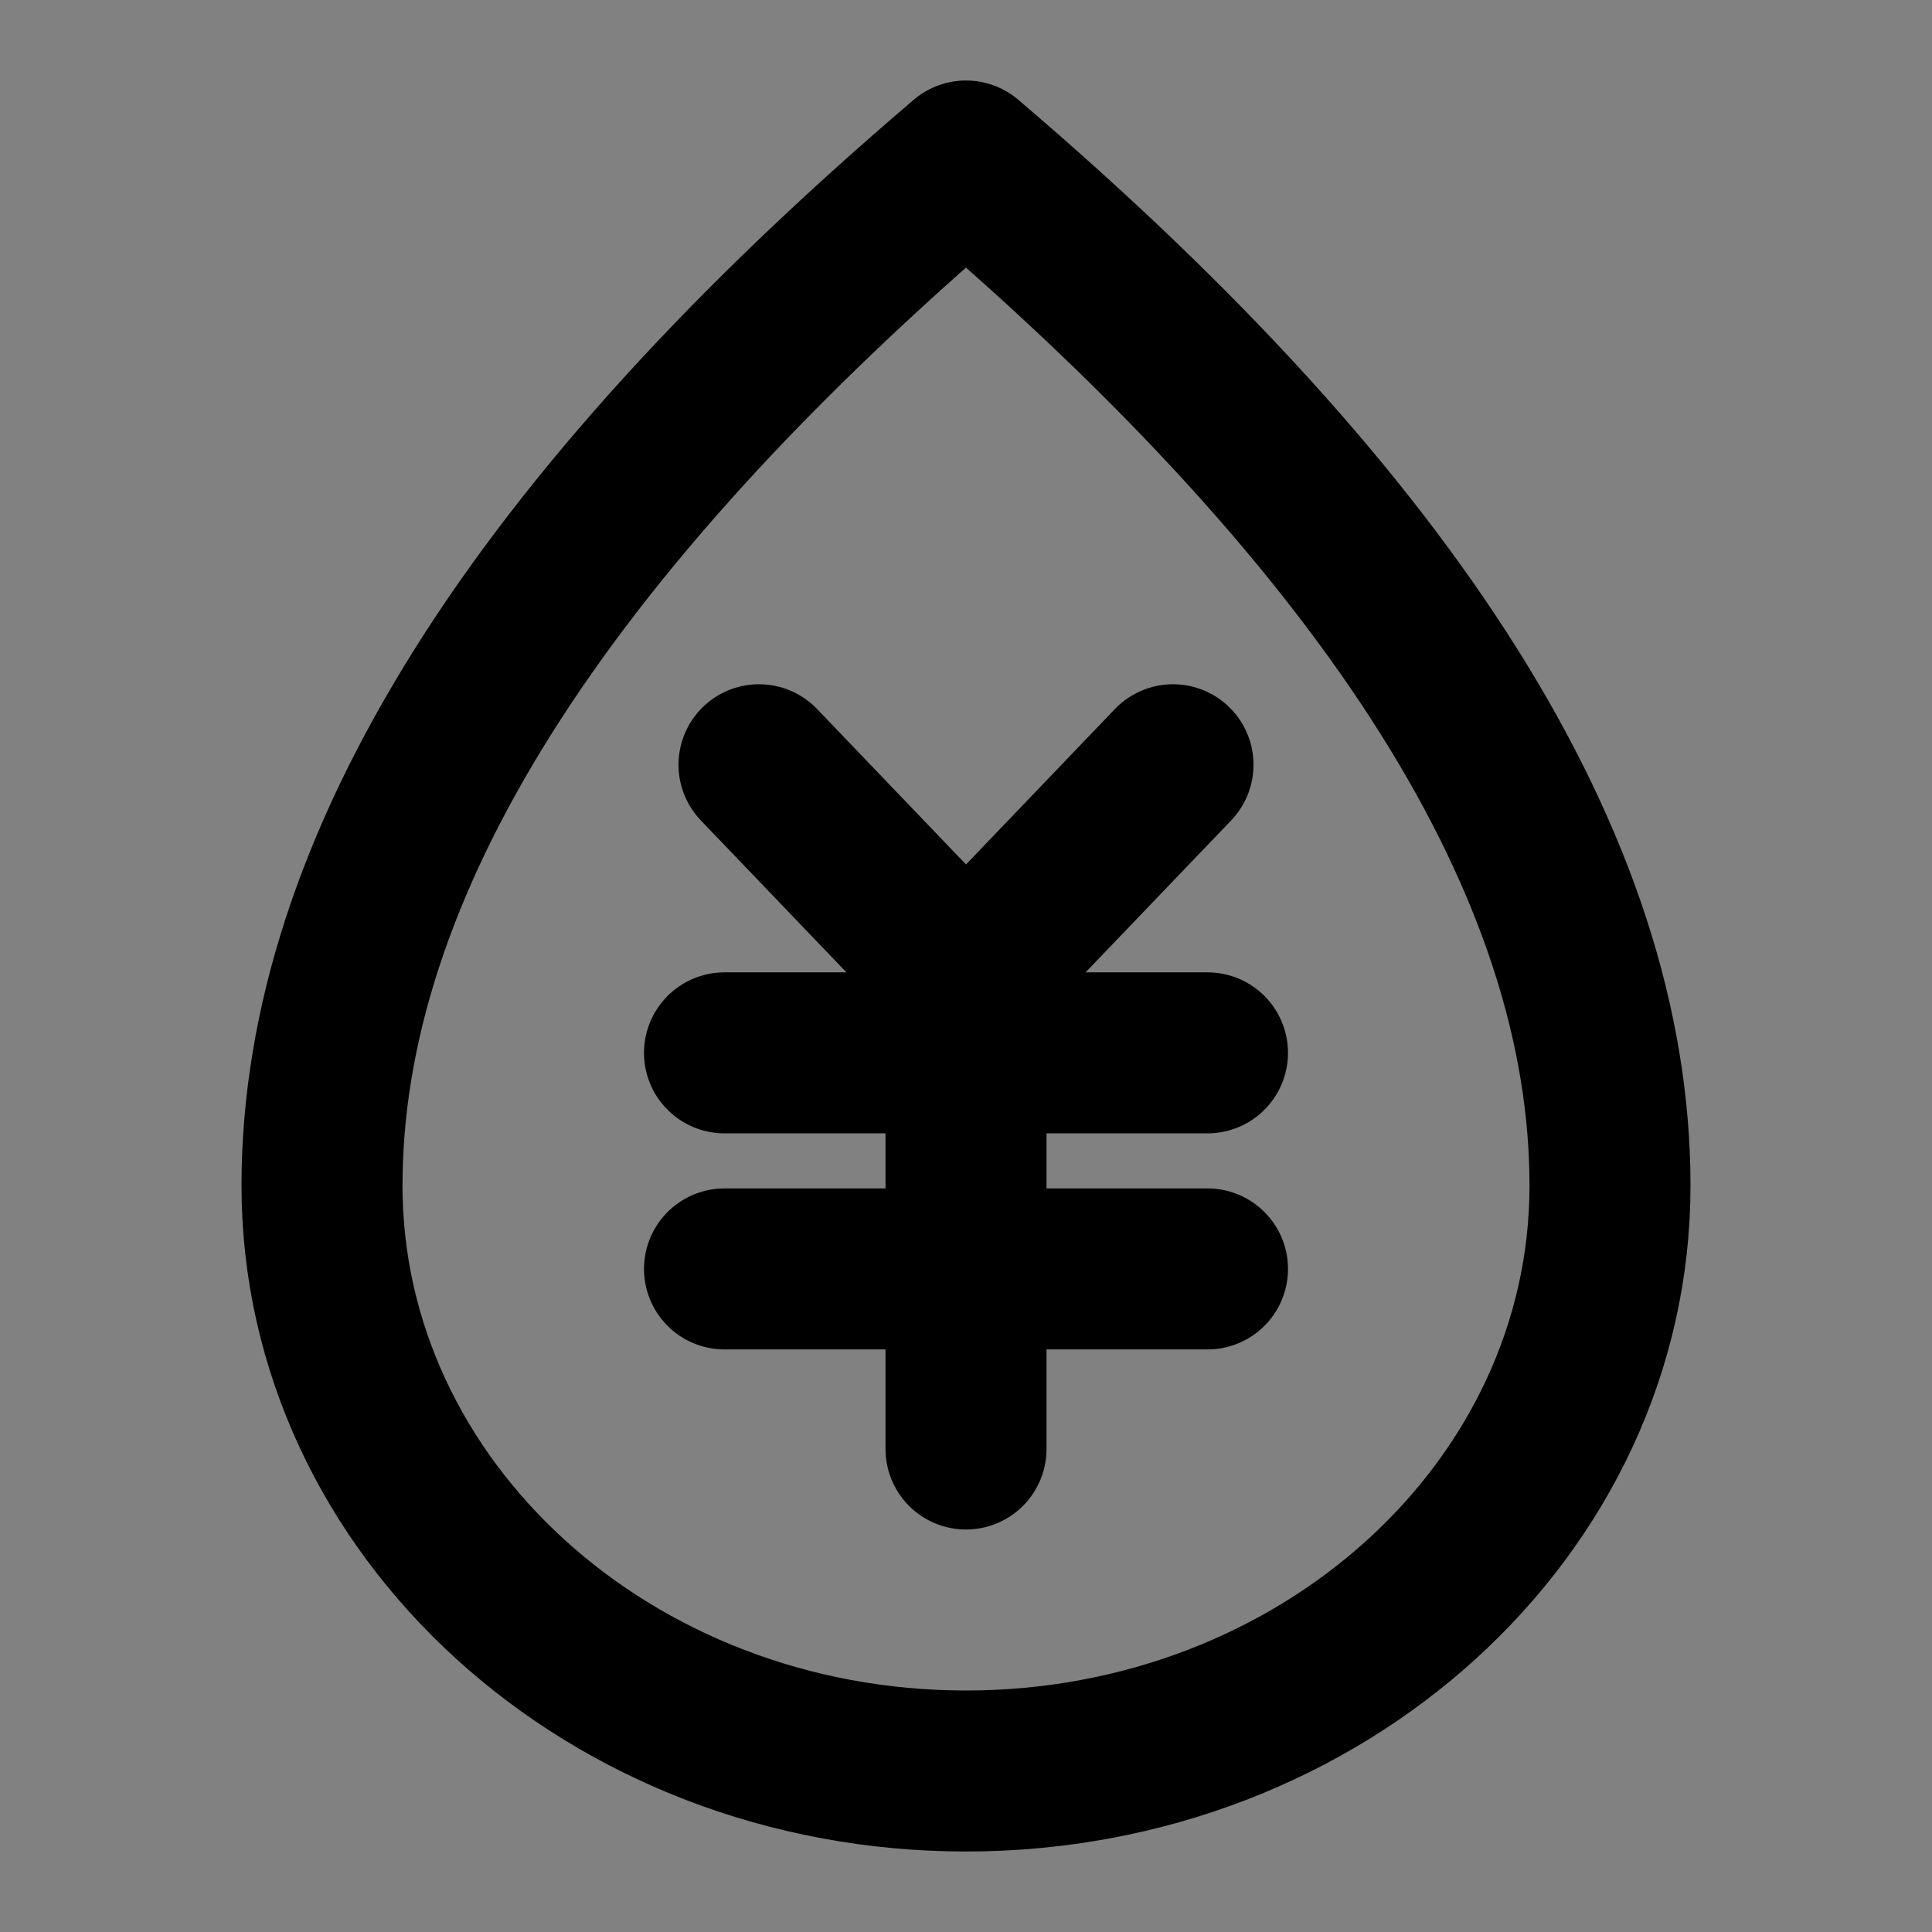 <?xml version="1.0" encoding="UTF-8"?><svg width="1em" height="1em" viewBox="0 0 48 48" xmlns="http://www.w3.org/2000/svg"><rect x="0" y="0" width="48" height="48" fill="#808080" stroke="none"/><g><g><rect fill-opacity="0.01" fill="#FFFFFF" x="0" y="0" width="48" height="48" stroke-width="4" stroke="none" fill-rule="evenodd"/><path d="M24,44 C32.837,44 40,37.488 40,29.455 C40,21.576 34.667,13.091 24,4 C13.333,13.091 8,21.576 8,29.455 C8,37.488 15.163,44 24,44 Z" stroke="currentColor" stroke-width="4" fill="none" fill-rule="nonzero" stroke-linejoin="round"/><g transform="translate(18, 19)"><polyline points="0.857 0 6 5.368 11.143 0" stroke-linecap="round" stroke-linejoin="round" stroke-width="4" stroke="currentColor" fill="none" fill-rule="evenodd"/><path d="M0,7.158 L12,7.158" stroke-linecap="round" stroke-linejoin="round" stroke-width="4" stroke="currentColor" fill="none" fill-rule="evenodd"/><path d="M0,12.526 L12,12.526" stroke-linecap="round" stroke-linejoin="round" stroke-width="4" stroke="currentColor" fill="none" fill-rule="evenodd"/><path d="M6,7.158 L6,17" stroke-linecap="round" stroke-linejoin="round" stroke-width="4" stroke="currentColor" fill="none" fill-rule="evenodd"/></g></g></g></svg>